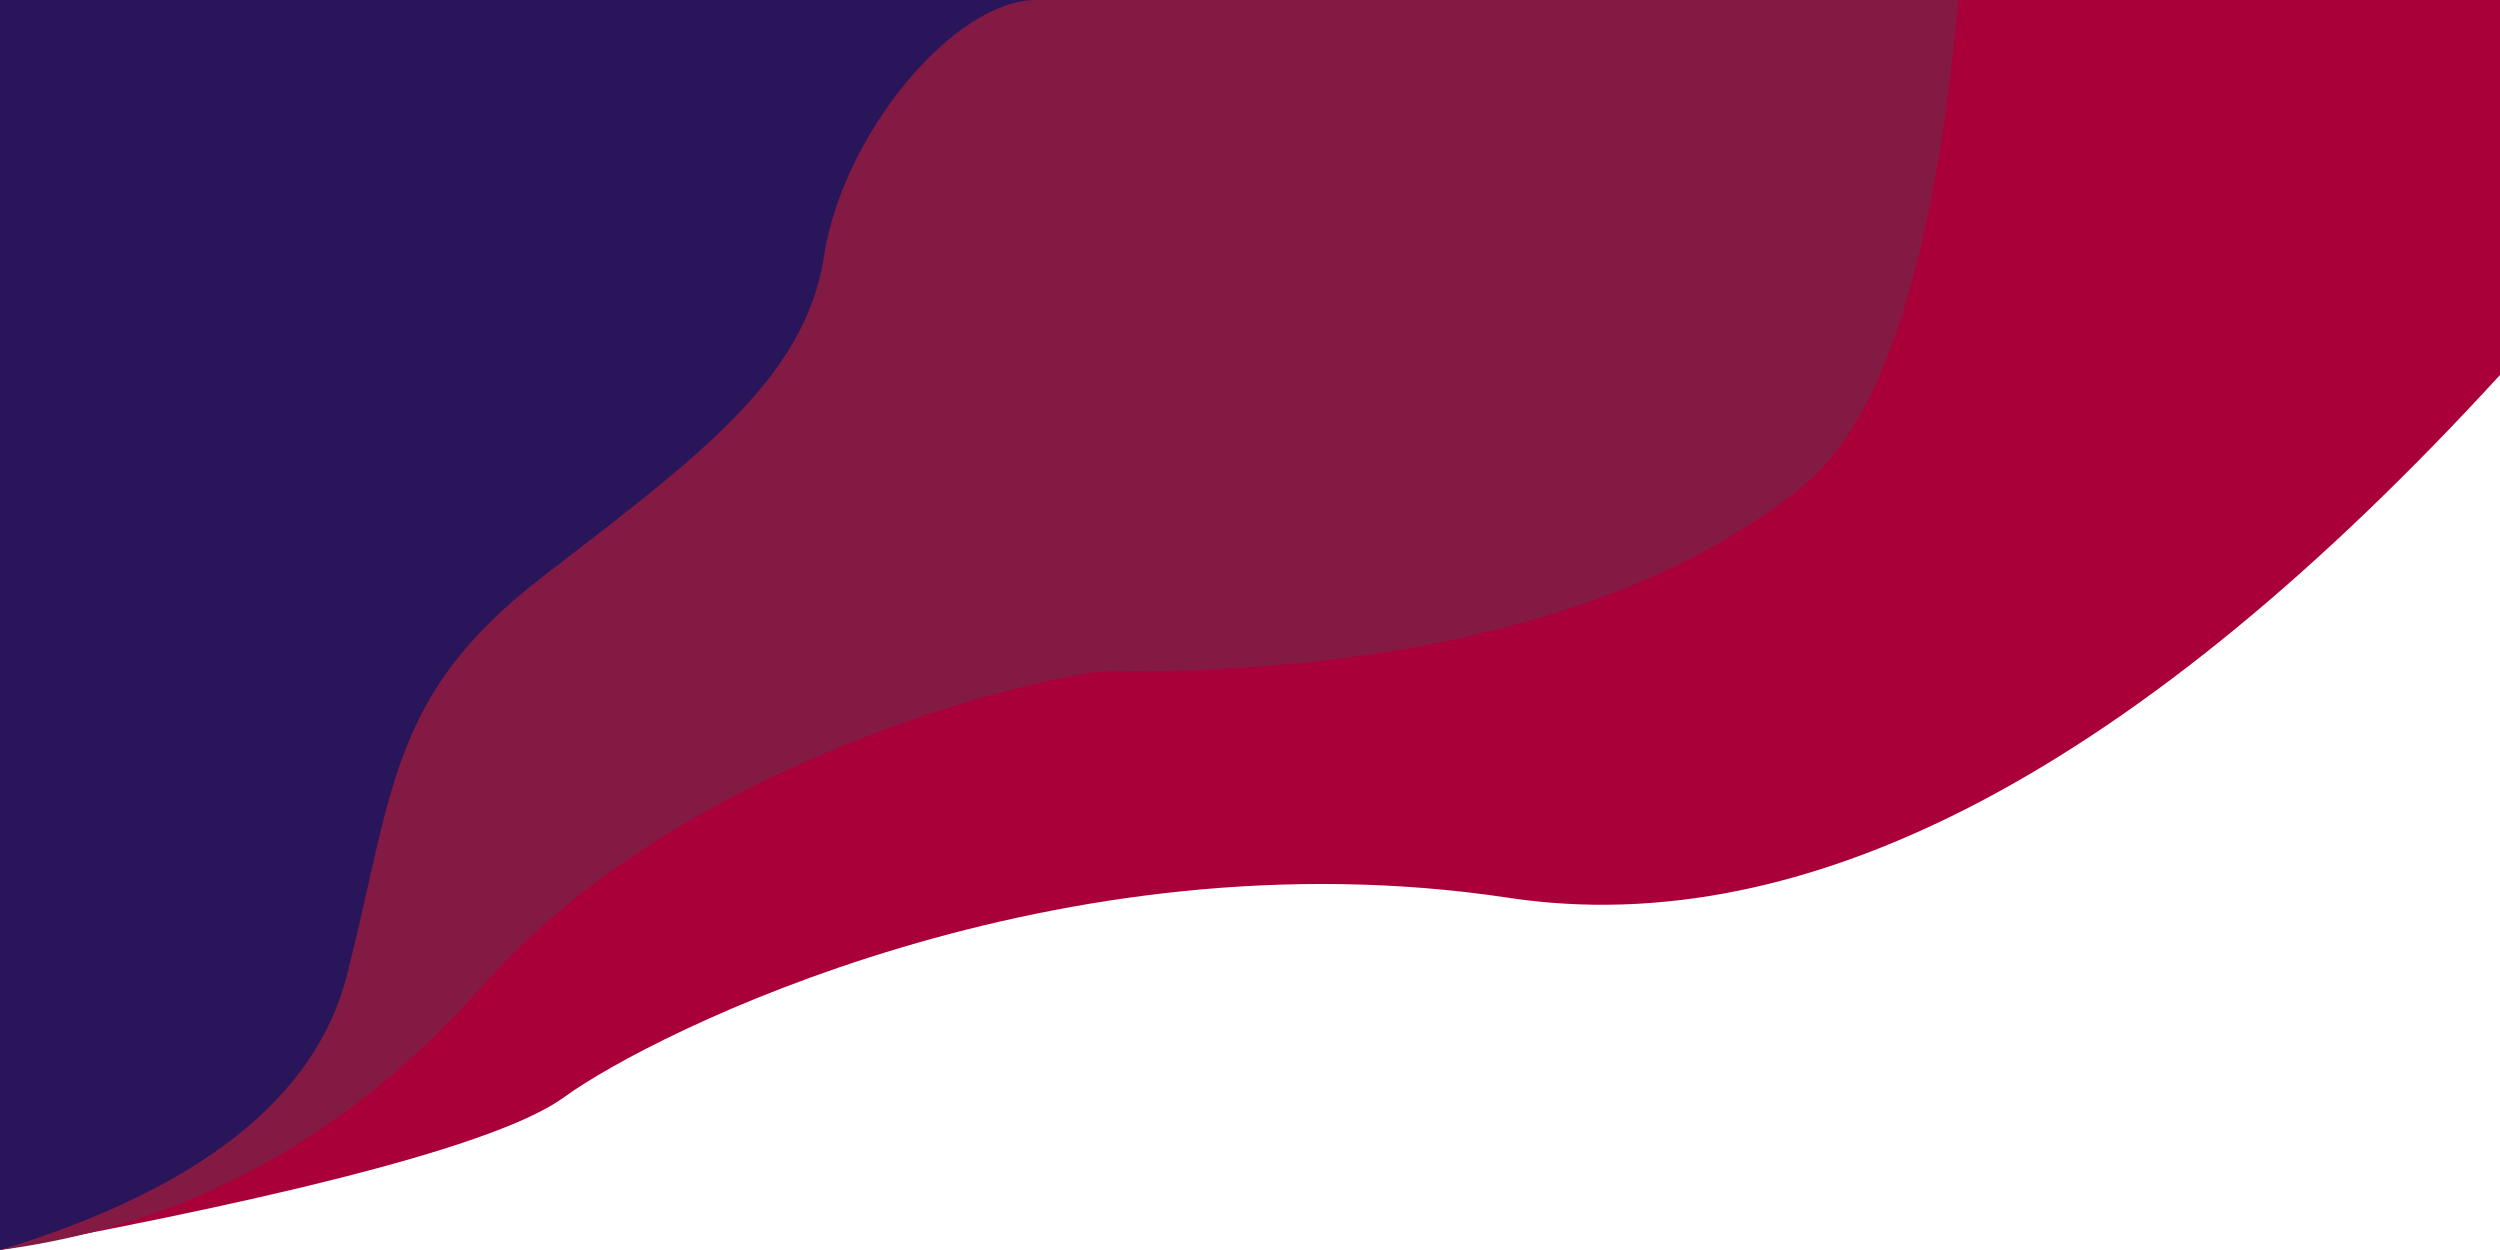 <?xml version="1.0" encoding="UTF-8"?>
<svg width="1200px" height="600px" viewBox="0 0 1200 600" version="1.1" xmlns="http://www.w3.org/2000/svg" xmlns:xlink="http://www.w3.org/1999/xlink">
    <!-- Generator: Sketch 48.2 (47327) - http://www.bohemiancoding.com/sketch -->
    <title>Group</title>
    <desc>Created with Sketch.</desc>
    <defs></defs>
    <g id="Page-1" stroke="none" stroke-width="1" fill="none" fill-rule="evenodd">
        <g id="Group">
            <path d="M0,600 C151.927,571.901 242.167,547.461 270.719,526.68 C313.547,495.508 507.984,398.289 723.992,430.922 C867.997,452.677 1026.667,369.036 1200,180 L1200,0 L0,0 L0,600 Z" id="Path-4" fill="#A90039"></path>
            <path d="M0,600 C90.13,588.062 167.367,545.729 231.711,473 C328.227,363.906 498.93,324.711 529.219,322.281 C542.901,321.184 744.581,331.472 865.453,233.219 C903.797,202.05 928.646,124.311 940,0 L0,0 L0,600 Z" id="Path-2" fill="#831A44"></path>
            <path d="M0,0 L0,600 C96.145,570.781 151.68,526.74 166.605,467.875 C188.992,379.578 186.942,333.574 260.072,277.133 C333.201,220.691 386.419,182.383 395.46,123.258 C404.502,64.133 458.129,5.79188638e-15 497.331,0 C523.465,0 357.688,0 0,0 Z" id="Path" fill="#28155A"></path>
        </g>
    </g>
</svg>